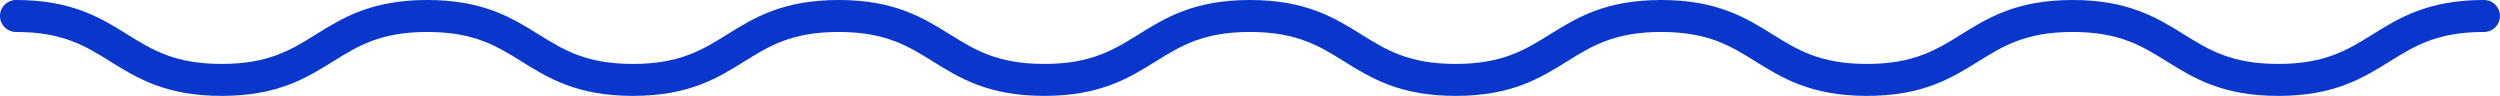 <?xml version="1.0" encoding="UTF-8"?><svg id="Layer_2" xmlns="http://www.w3.org/2000/svg" viewBox="0 0 782.22 30"><defs><style>.cls-1{fill:none;stroke:#0937cc;stroke-linecap:round;stroke-miterlimit:10;stroke-width:10px;}</style></defs><g id="Layer_1-2"><path class="cls-1" d="M5,5c32.17,0,32.17,20,64.35,20S101.52,5,133.69,5s32.18,20,64.35,20,32.18-20,64.35-20,32.18,20,64.35,20,32.18-20,64.35-20,32.18,20,64.35,20,32.17-20,64.35-20,32.18,20,64.35,20,32.18-20,64.35-20,32.18,20,64.36,20,32.18-20,64.36-20"/></g></svg>